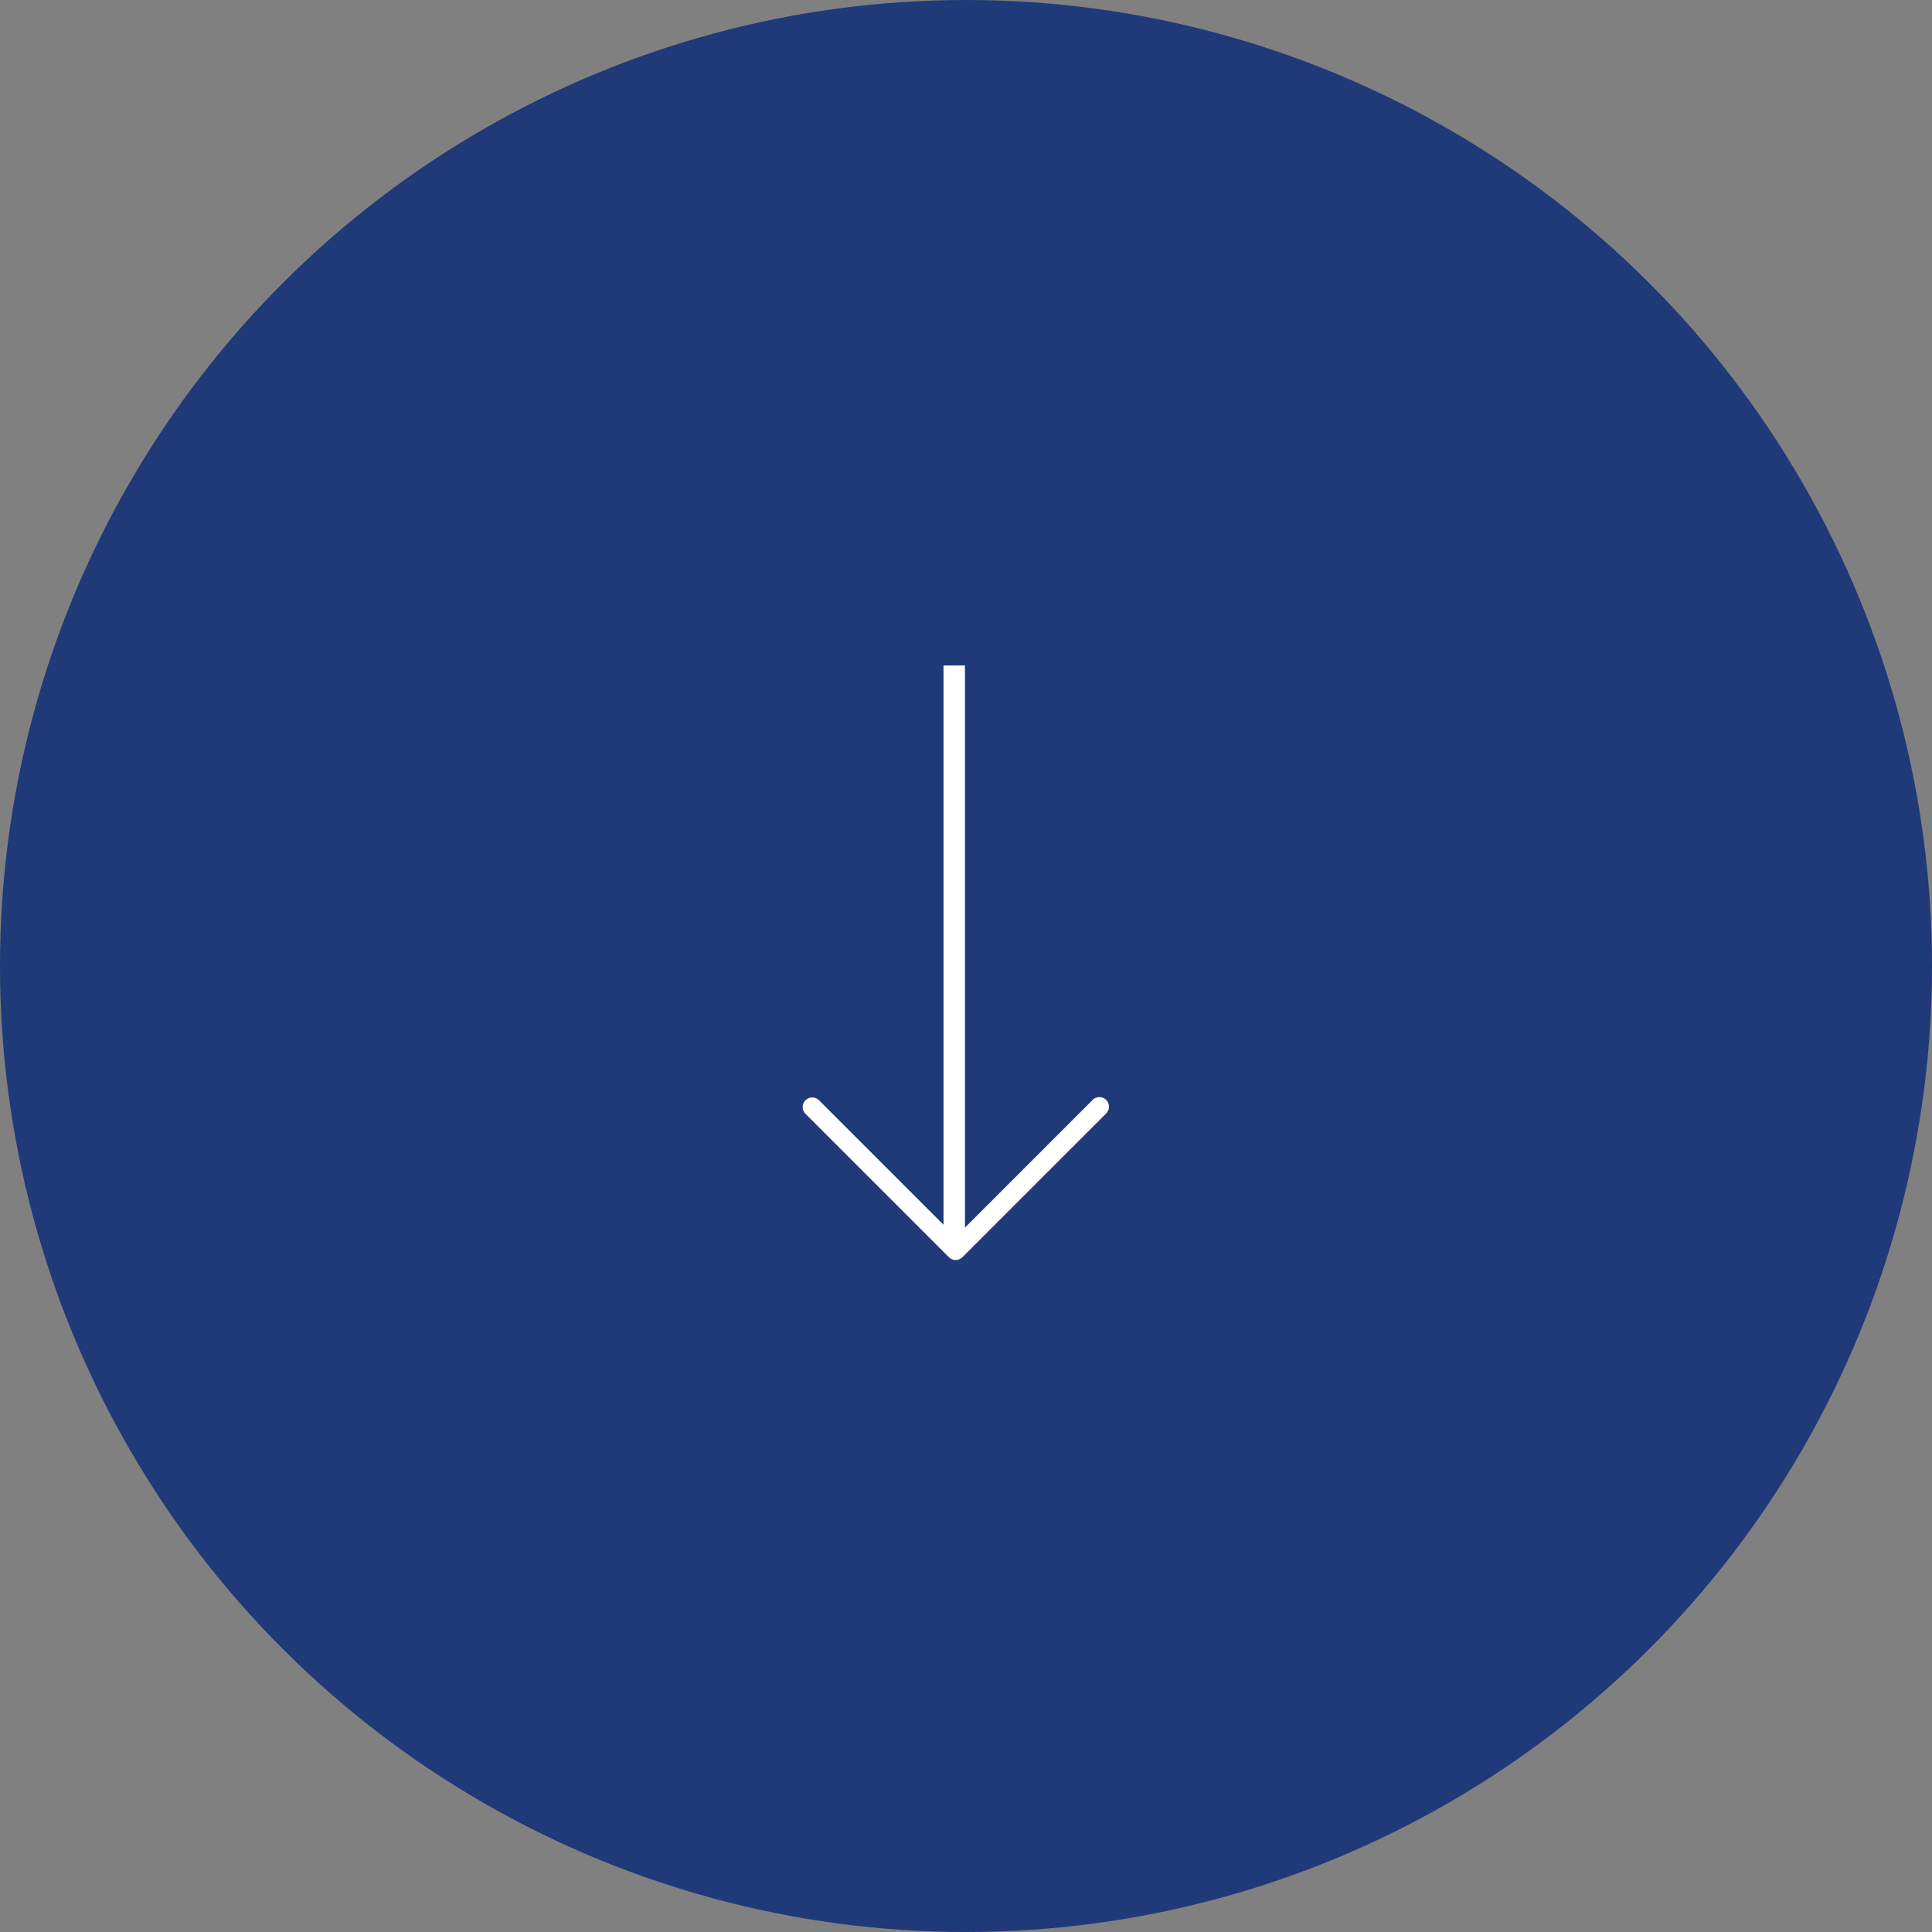 <svg xmlns="http://www.w3.org/2000/svg" width="45" height="45" viewBox="0 0 45 45">
    <rect x="0" y="0" width="45" height="45" fill="#808080" stroke="none"/>
    <defs>
        <style>
            .cls-1{fill:#1f3979}.cls-2{fill:none;stroke:#fff;stroke-width:.5px}.cls-3{fill:#fff}
        </style>
    </defs>
    <g id="CTA" transform="rotate(90 923.5 187.5)">
        <circle id="Ellipse_3" cx="22.5" cy="22.5" r="22.5" class="cls-1" data-name="Ellipse 3" transform="translate(736 1066)"/>
        <g id="Group_25" data-name="Group 25" transform="translate(598.757 663.774)">
            <path id="Line_8" d="M13.577 0H0" class="cls-2" data-name="Line 8" transform="translate(152.743 425)"/>
            <path id="Path_13" d="M171.492 428.53a.223.223 0 0 1-.157-.38l3.183-3.183-3.183-3.183a.223.223 0 1 1 .315-.315l3.341 3.341a.223.223 0 0 1 0 .315l-3.341 3.341a.223.223 0 0 1-.158.064z" class="cls-3" data-name="Path 13" transform="translate(-8.465)"/>
        </g>
    </g>
</svg>
